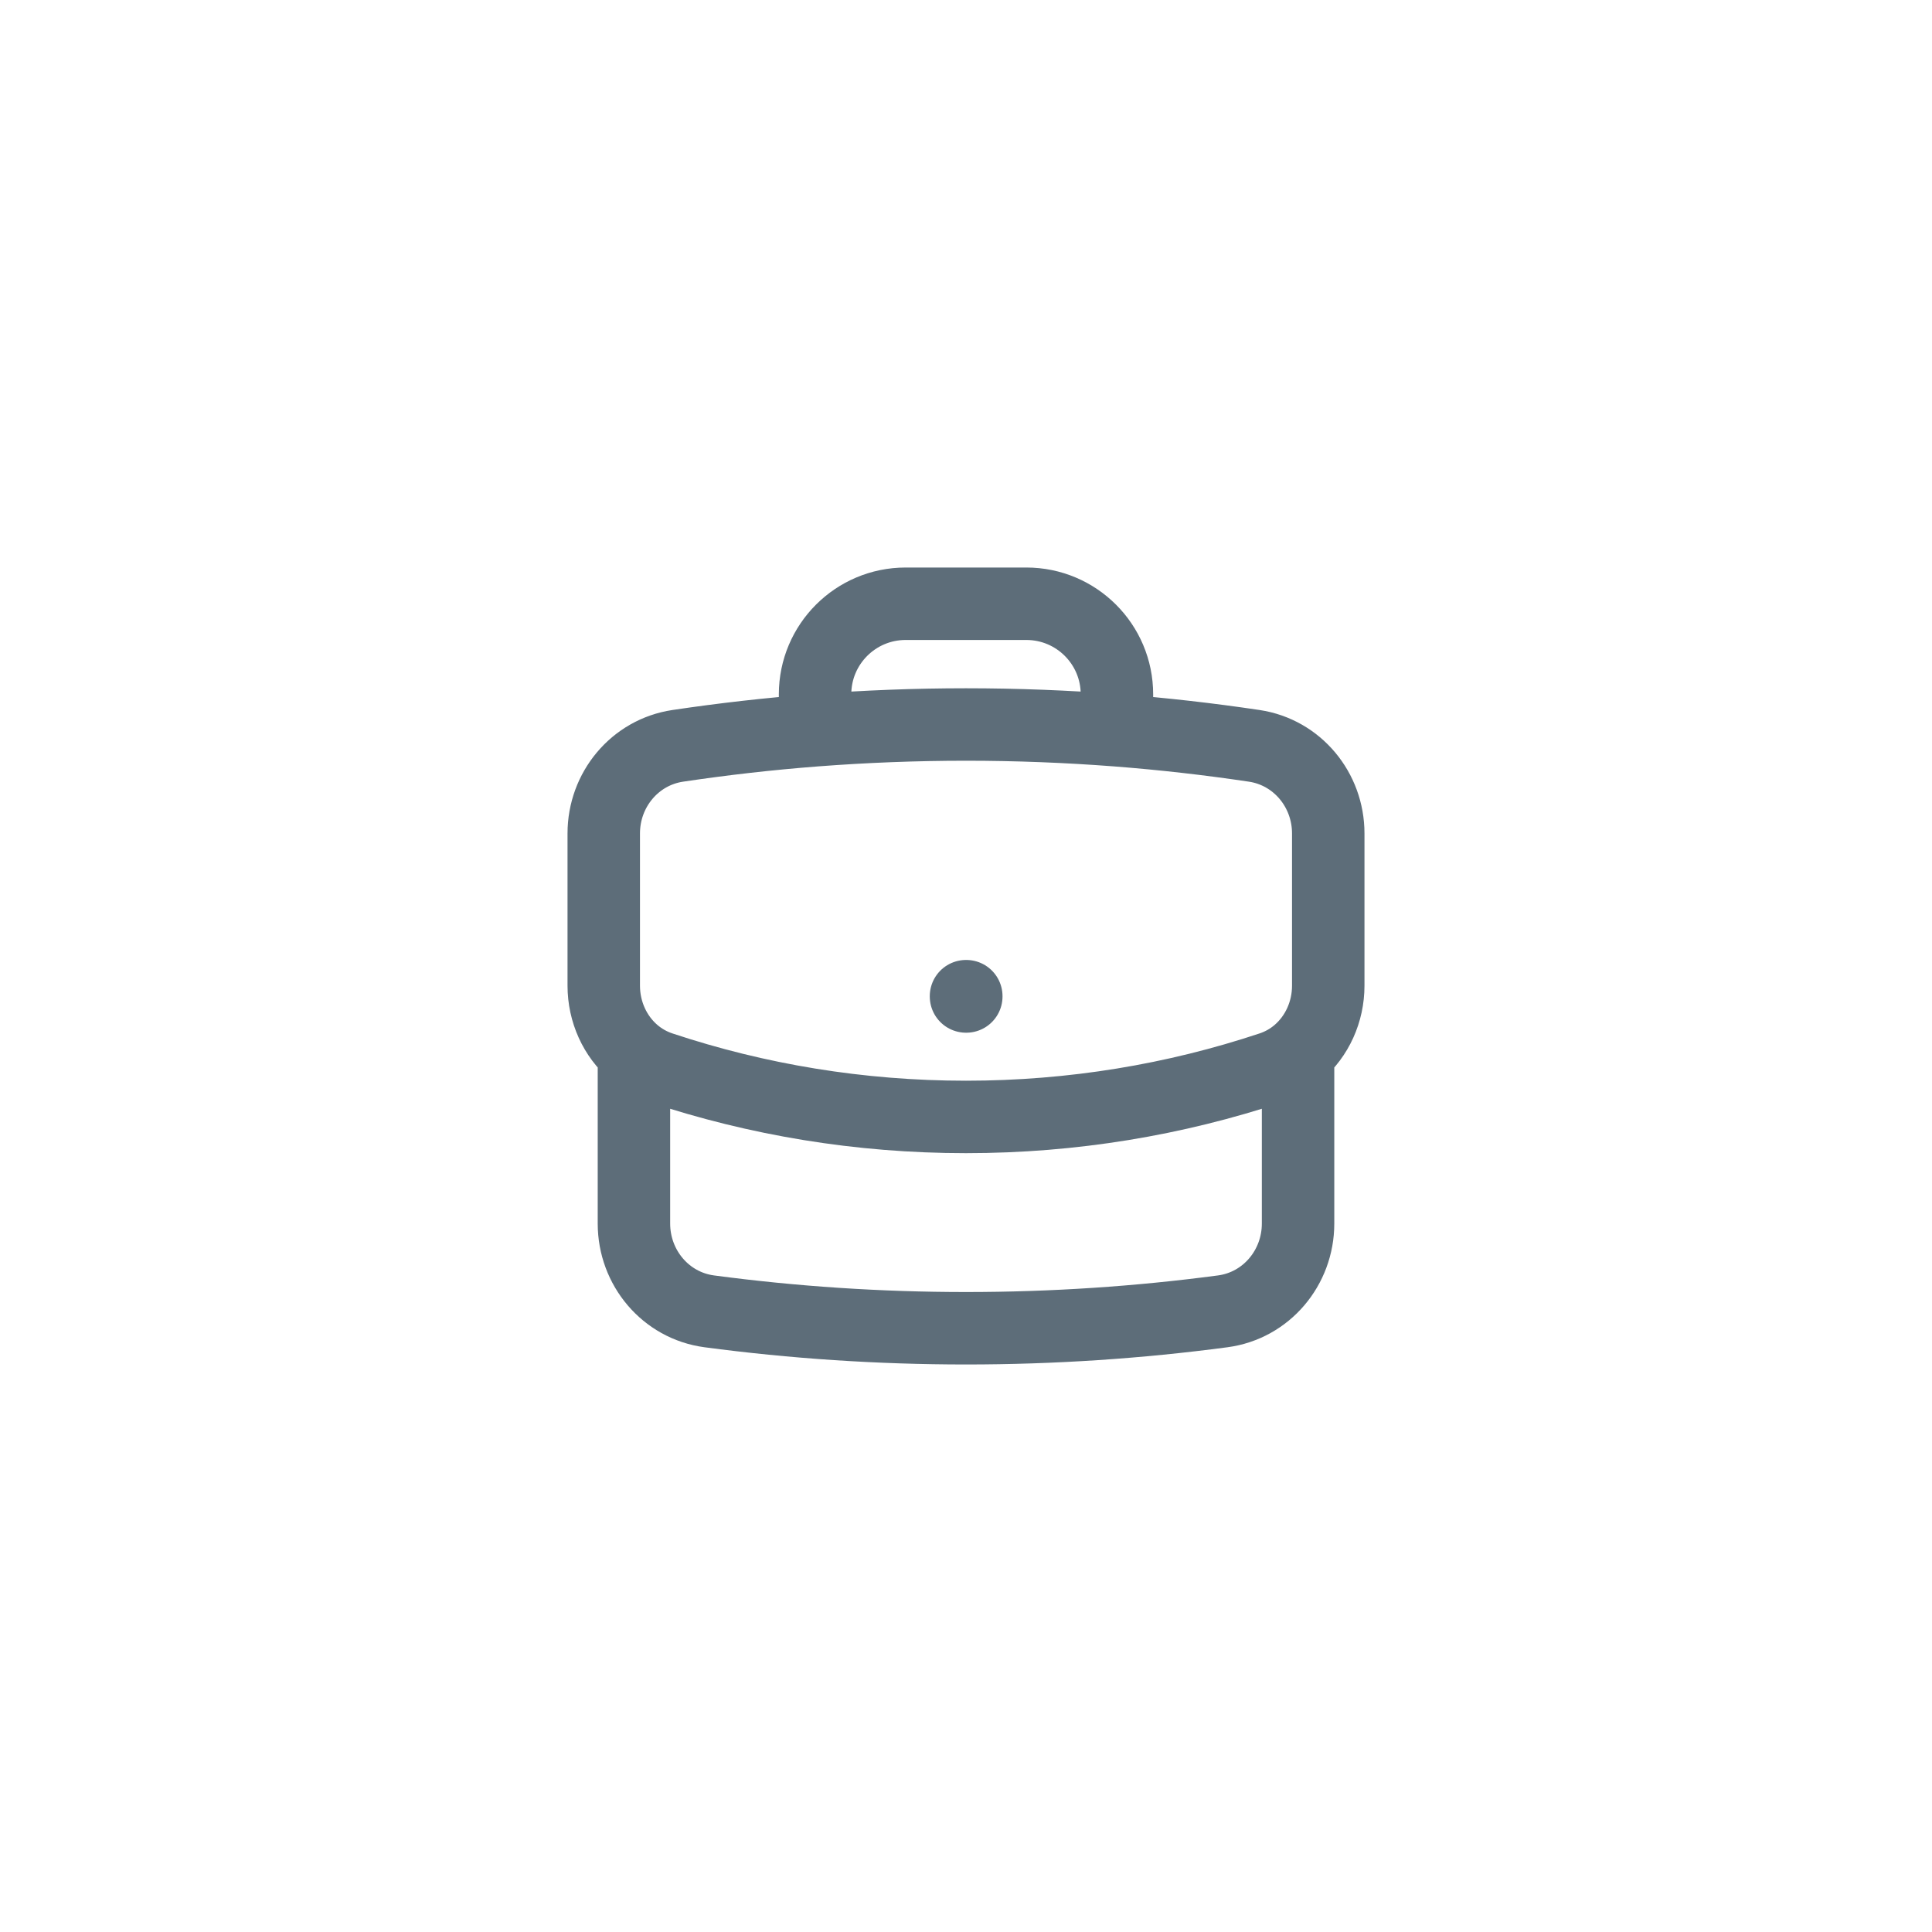 <svg width="40" height="40" viewBox="0 0 40 40" fill="none" xmlns="http://www.w3.org/2000/svg">
<path d="M26.875 21.792V25.333C26.875 26.245 26.219 27.03 25.315 27.15C23.576 27.381 21.802 27.5 20 27.5C18.198 27.5 16.424 27.381 14.685 27.15C13.781 27.03 13.125 26.245 13.125 25.333V21.792M26.875 21.792C27.268 21.456 27.5 20.949 27.5 20.407V17.255C27.5 16.354 26.86 15.576 25.969 15.442C25.031 15.302 24.083 15.194 23.125 15.12M26.875 21.792C26.714 21.929 26.525 22.038 26.314 22.108C24.329 22.768 22.206 23.125 20 23.125C17.794 23.125 15.671 22.768 13.686 22.108C13.475 22.038 13.286 21.929 13.125 21.792M13.125 21.792C12.732 21.456 12.5 20.949 12.5 20.407V17.255C12.5 16.354 13.14 15.576 14.031 15.442C14.969 15.302 15.917 15.194 16.875 15.12M23.125 15.12V14.375C23.125 13.339 22.285 12.5 21.25 12.5H18.75C17.715 12.5 16.875 13.339 16.875 14.375V15.12M23.125 15.12C22.094 15.041 21.052 15 20 15C18.948 15 17.906 15.041 16.875 15.12M20 20.625H20.006V20.631H20V20.625Z" stroke="#5D6D79" stroke-width="1.5" stroke-linecap="round" stroke-linejoin="round"/>
</svg>
